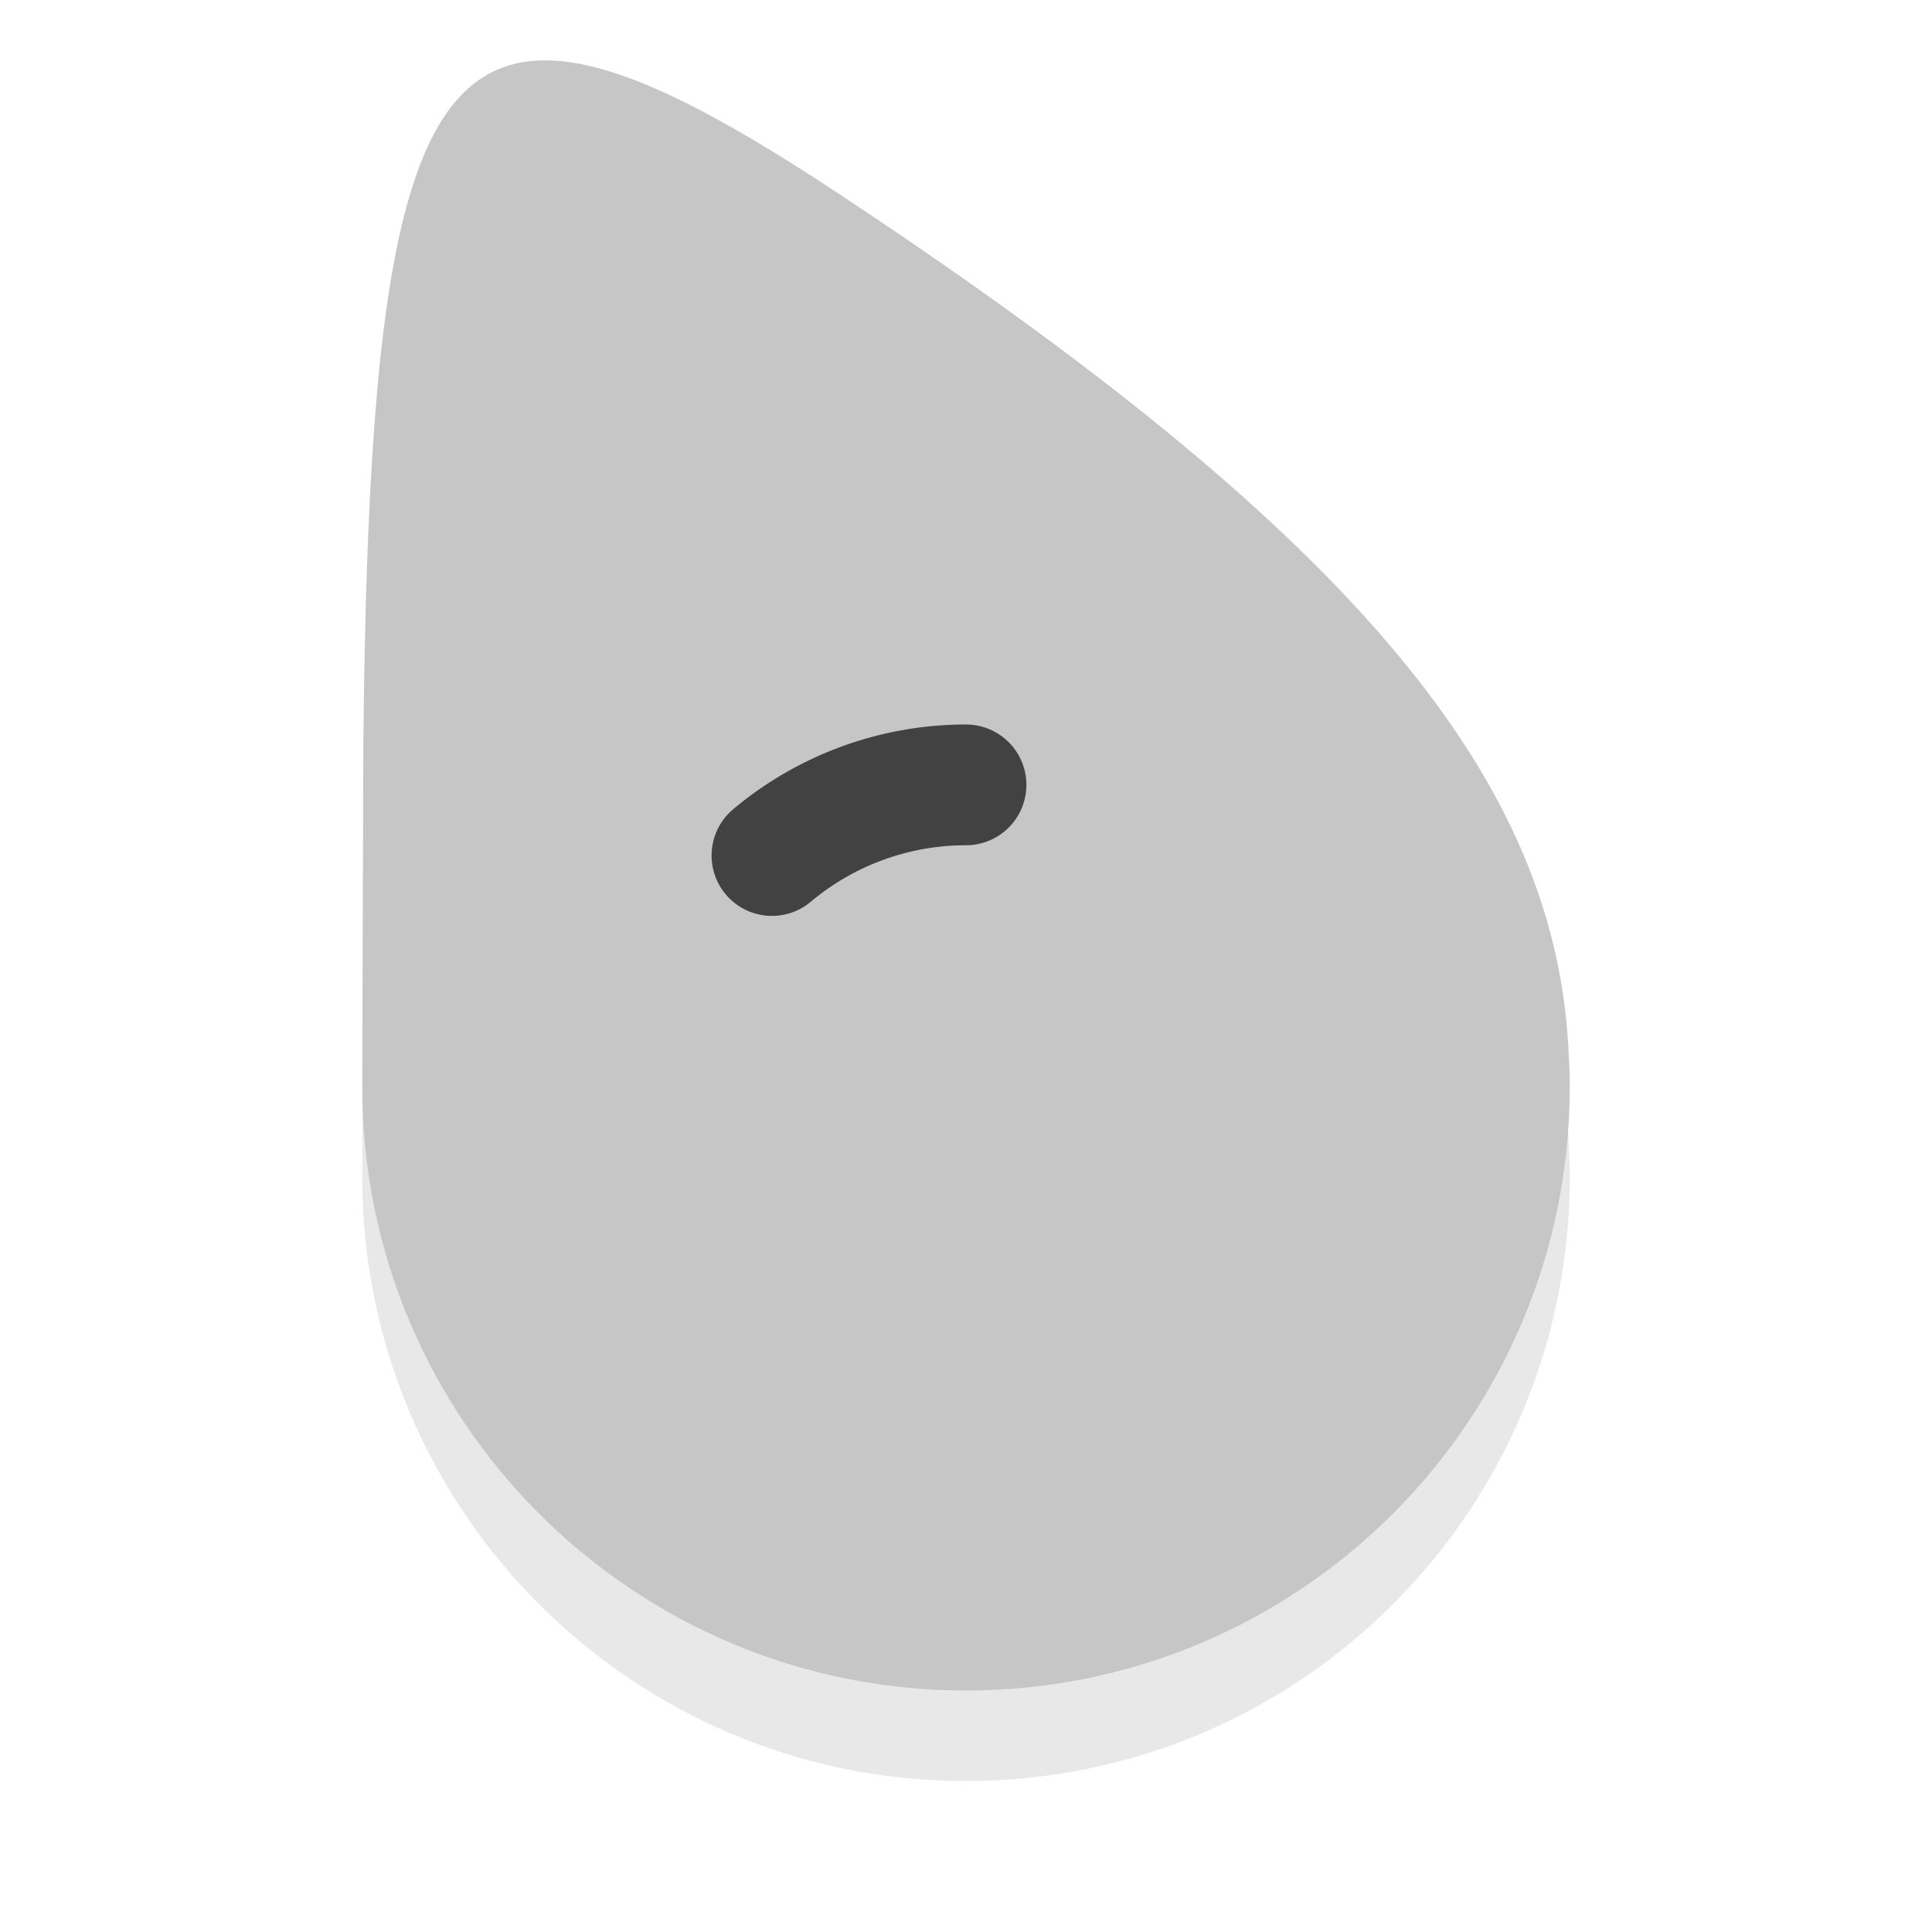 <svg xmlns="http://www.w3.org/2000/svg" id="svg2" width="32" height="32" version="1.1">
 <defs id="defs6">
  <filter id="filter1153" style="color-interpolation-filters:sRGB" width="1.226" height="1.167" x="-.11" y="-.08">
   <feGaussianBlur id="feGaussianBlur1155" stdDeviation=".94"/>
  </filter>
 </defs>
 <path id="path1103" style="opacity:0.3;fill:#000000;fill-opacity:1;stroke-width:0.614;filter:url(#filter1153)" d="M 9.209,2.506 C 6.718,2.337 6.1,5.585 6.018,13.791 L 6,19.5 c 0,5.523 4.477,10 10,10 5.523,0 10,-4.477 10,-10 0.003,-0.235 -0.017,-0.487 -0.025,-0.707 l -0.002,-0.012 C 25.702,14.252 22.22,10.213 13.893,4.709 11.86,3.366 10.341,2.582 9.209,2.506 Z"/>
 <path id="path834" style="fill:#c6c6c6;fill-opacity:1;stroke-width:0.614" d="M 9.209,1.006 C 6.718,0.837 6.1,4.085 6.018,12.291 L 6,18 c 0,5.523 4.477,10 10,10 5.523,0 10,-4.477 10,-10 0.003,-0.235 -0.017,-0.487 -0.025,-0.707 l -0.002,-0.012 C 25.702,12.752 22.22,8.713 13.893,3.209 11.86,1.866 10.341,1.082 9.209,1.006 Z"/>
 <path id="path817" style="opacity:1;fill:none;fill-opacity:1;stroke:#424242;stroke-width:2;stroke-linecap:round;stroke-linejoin:round;stroke-miterlimit:4;stroke-dasharray:none;stroke-opacity:1" transform="scale(-1)" d="M -12.786,-14.17 A 5,5 0 0 1 -16,-13"/>
</svg>
